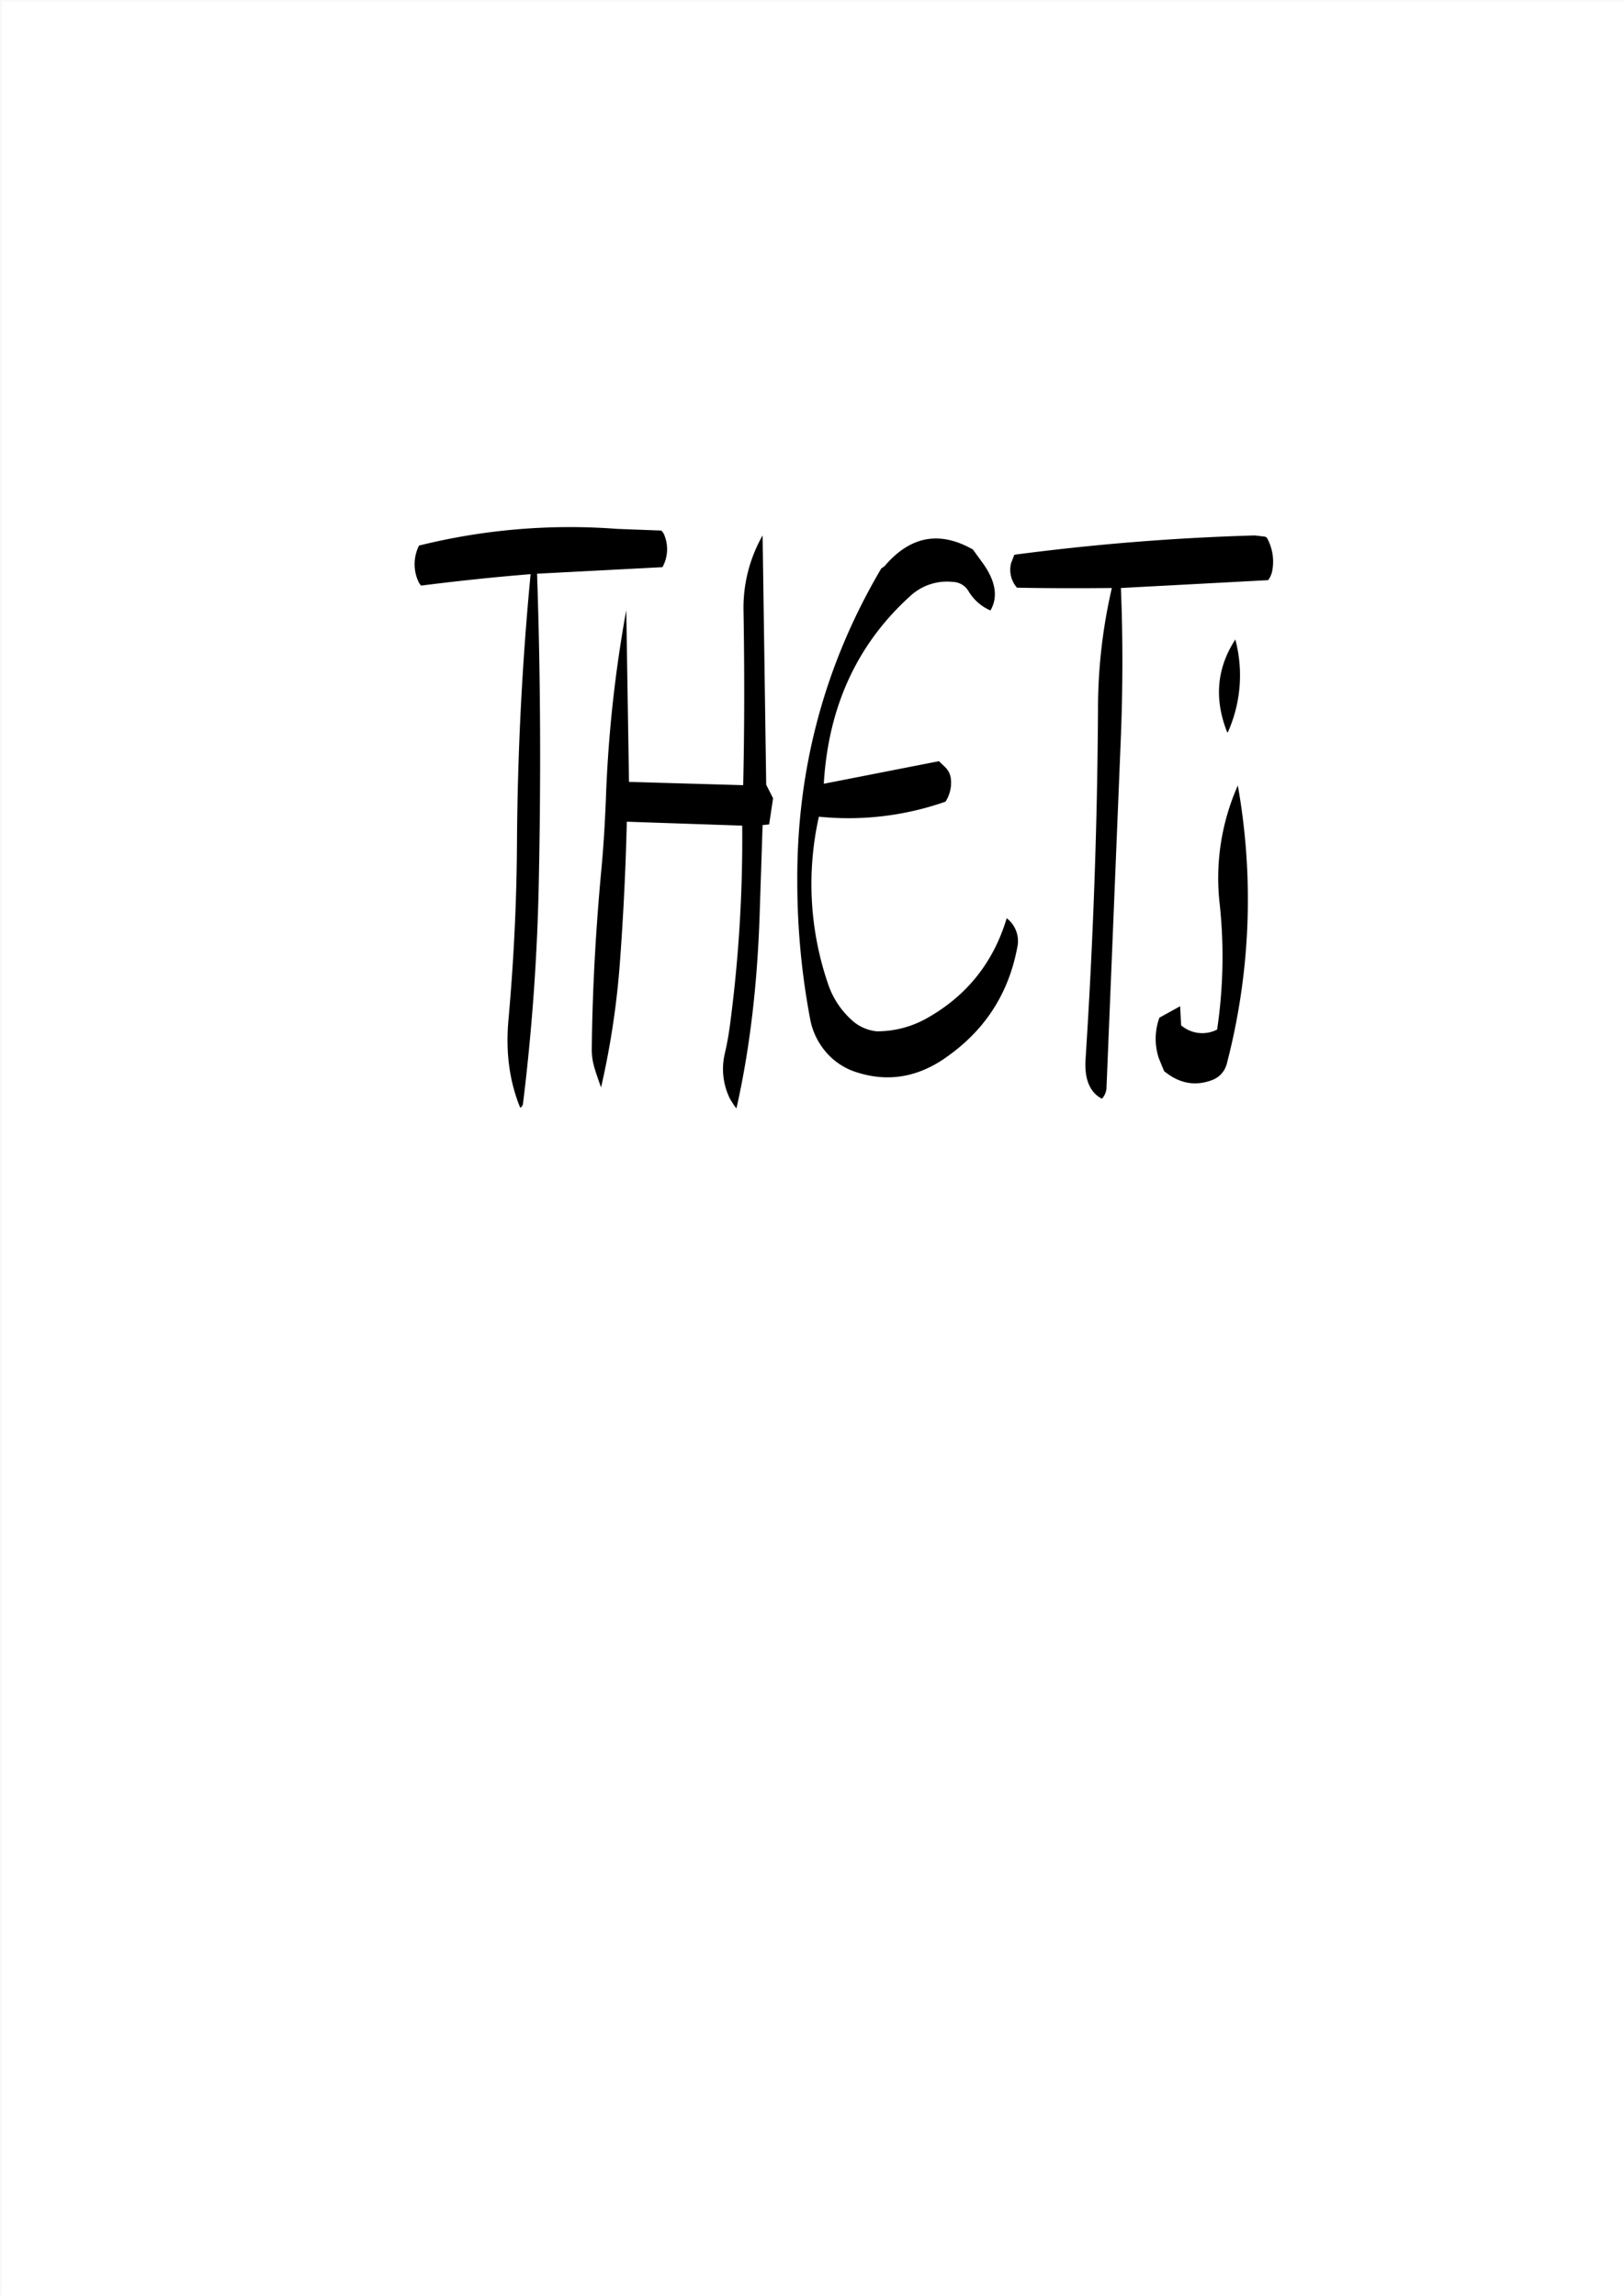 <svg id="Layer_1" data-name="Layer 1" xmlns="http://www.w3.org/2000/svg" viewBox="0 0 595.57 842.18"><rect x="0" y="0" width="595.57" height="842.18" fill="#808080" stroke="none"/><defs><style>.cls-1{fill:#fff;}.cls-2{fill:none;stroke:#fff;stroke-linecap:round;stroke-linejoin:round;stroke-width:0.38px;}.cls-3{fill-rule:evenodd;}</style></defs><rect class="cls-1" x="0.31" y="0.31" width="595.08" height="841.68"/><rect class="cls-2" x="0.19" y="0.19" width="595.2" height="841.8"/><path class="cls-3" d="M280.8,287.64l-1.32-91.44a53.68,53.68,0,0,0-7,27.6c.36,21.48.36,42.72-.12,64l-41.88-1.2-1-63A480.62,480.62,0,0,0,222,293c-.36,8.64-.84,17.28-1.68,26-2,21.6-3.24,43.32-3.48,65a23.38,23.38,0,0,0,1,7.56c.72,2.4,1.56,4.8,2.4,7.08A305.73,305.73,0,0,0,227.28,351c1.2-16.44,2-33.12,2.4-49.8L272,302.64a520.31,520.31,0,0,1-4.56,73.68c-.48,3.48-1.08,6.72-1.8,9.84A24.56,24.56,0,0,0,267.6,403l1.44,2.28.84,1.08c4.92-21.72,7.68-45.48,8.52-71.28l1.08-32.64,2.4-.24,1.44-9.6ZM226.2,193.8a229.21,229.21,0,0,0-72.72,6.12,15.25,15.25,0,0,0,0,13.68l.72,1c13.32-1.68,26.76-3.12,40.2-4.2q-4.68,48.78-5,98.64c-.12,21.72-1.2,43.32-3.12,64.8-1.08,11.88.36,22.68,4.32,32.28a2,2,0,0,0,1-1.44,793.14,793.14,0,0,0,5.76-79.44c.84-38.76.72-77.16-.6-115l46-2.4a13.72,13.72,0,0,0,.48-12.24l-.48-.72a.87.87,0,0,0-.72-.48ZM425,373.08A22.6,22.6,0,0,0,424.8,388l1.92,4.68c5.4,4.44,11.16,5.64,17.4,3.36a8.7,8.7,0,0,0,5.64-6.24,238.86,238.86,0,0,0,4-101.88,83.69,83.69,0,0,0-6.6,43.92,181.22,181.22,0,0,1-1,45.6,11.92,11.92,0,0,1-13.2-1.56l-.36-7Zm25.08-104.64a51.16,51.16,0,0,0,2.76-34.08c-6.84,10.56-7.8,21.84-3,34Zm-93.48-67.08q-18.36-10.44-32.4,6.12l-1.2.84Q291.9,261.06,292.2,323a271.62,271.62,0,0,0,4.68,50.4,25.81,25.81,0,0,0,6,12.48,24.31,24.31,0,0,0,11.4,7.32c10.68,3.36,21,1.92,30.84-4.44,15.12-10,24.36-23.64,27.72-41.28A10.59,10.59,0,0,0,369,336.6c-4.8,16-14.4,28.2-28.92,36.48a37.15,37.15,0,0,1-18.72,5,15.89,15.89,0,0,1-8.16-3.24,31,31,0,0,1-9.6-13.8,113.05,113.05,0,0,1-3.48-61.68,107.3,107.3,0,0,0,46.44-5.52,12.85,12.85,0,0,0,2-8,7.1,7.1,0,0,0-2.16-4.68L344.16,279l-42.24,8.28q2.52-42.66,32-69.12a19.79,19.79,0,0,1,15.24-4.92,6.91,6.91,0,0,1,5.88,3.48,17.36,17.36,0,0,0,8,7c3-5.16,1.8-11.28-3.36-18.12Zm14,5a10,10,0,0,0,2.16,9c11.76.24,23.4.24,34.8.12A196.79,196.79,0,0,0,402.48,260c-.24,42.84-1.8,85.68-4.56,128.28-.48,7.32,1.56,12.24,6,14.52a6.26,6.26,0,0,0,1.68-4.08l5.28-128.88q1.08-27.9,0-54.36l54-2.88a8.18,8.18,0,0,0,1.44-3.12,18,18,0,0,0-1.8-12.24,1.39,1.39,0,0,0-.84-.6L460,196.2a862.23,862.23,0,0,0-88.2,7.08Z" transform="translate(0.19 0.19)"/></svg>